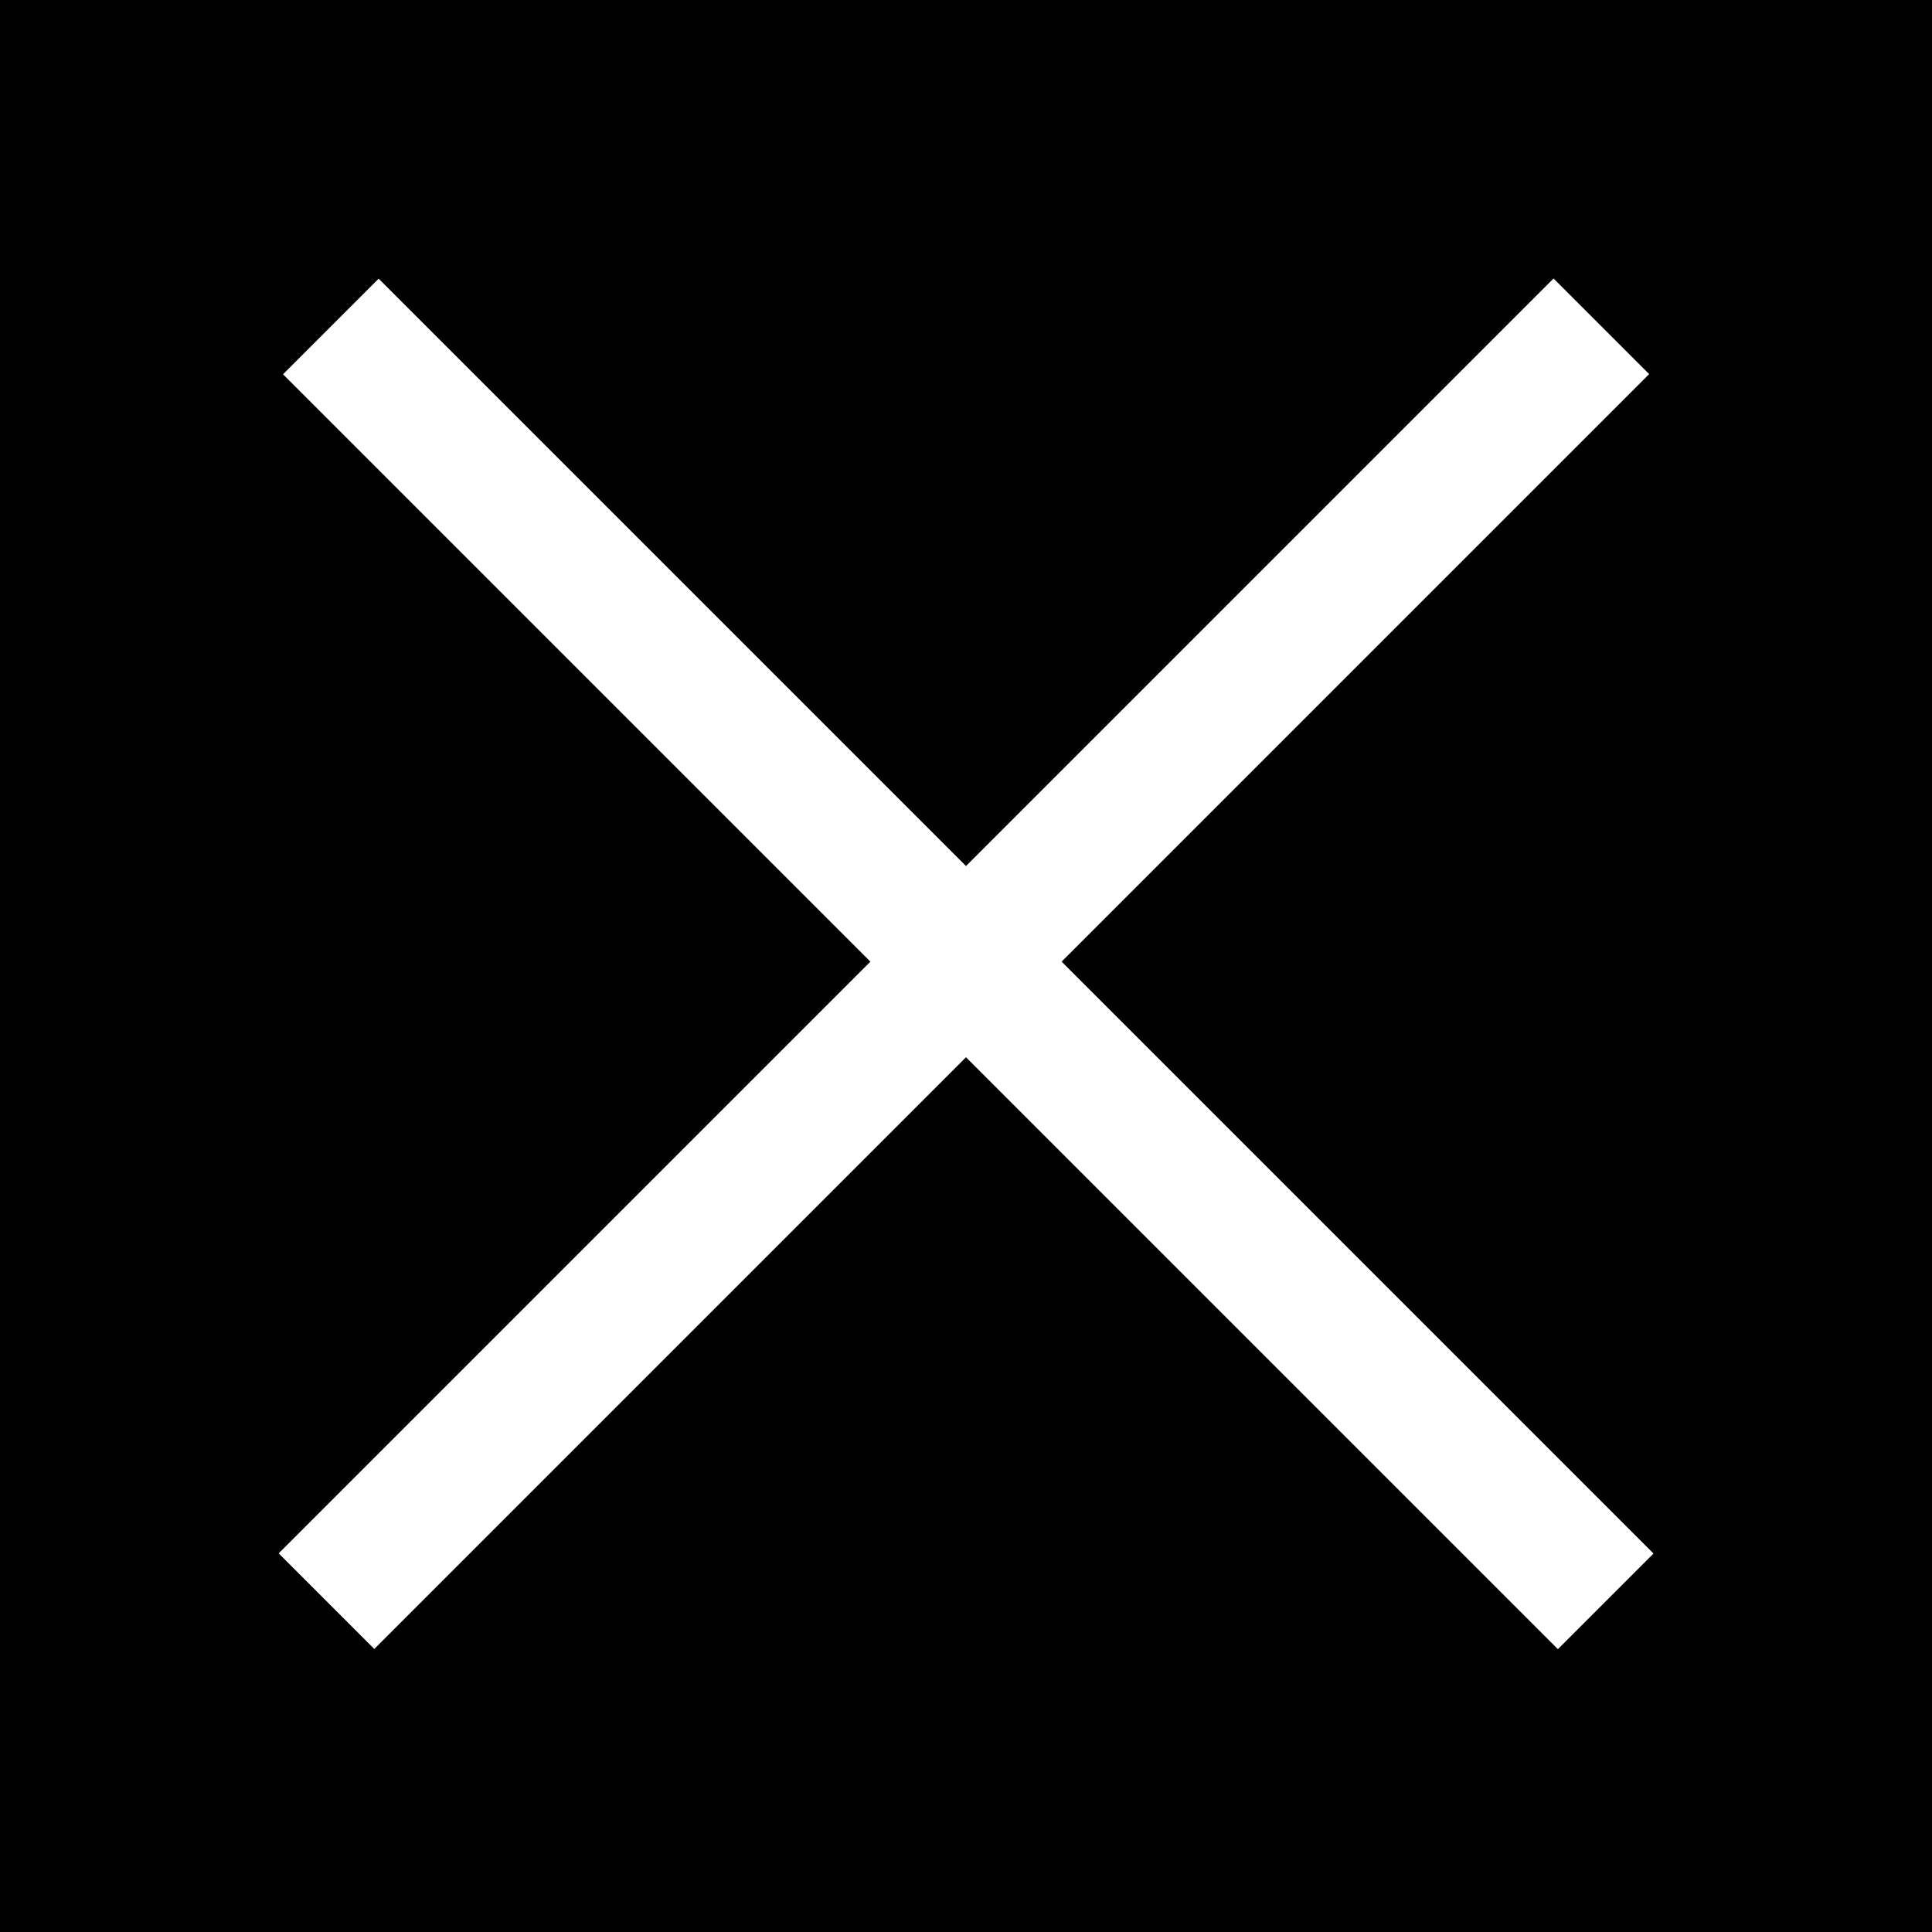 <?xml version="1.0" encoding="utf-8"?>
<!-- Generator: Adobe Illustrator 17.1.0, SVG Export Plug-In . SVG Version: 6.00 Build 0)  -->
<!DOCTYPE svg PUBLIC "-//W3C//DTD SVG 1.1//EN" "http://www.w3.org/Graphics/SVG/1.1/DTD/svg11.dtd">
<svg version="1.1" id="Ebene_1" xmlns="http://www.w3.org/2000/svg" xmlns:xlink="http://www.w3.org/1999/xlink" x="0px" y="0px"
	 viewBox="0 0 30 30" enable-background="new 0 0 30 30" xml:space="preserve">
<rect width="30" height="30"/>
<rect x="1" y="14" transform="matrix(-0.707 -0.707 0.707 -0.707 15 36.213)" fill="#FFFFFF" width="28" height="2.1"/>
<rect x="1" y="14" transform="matrix(-0.707 0.707 -0.707 -0.707 36.213 15)" fill="#FFFFFF" width="28" height="2.1"/>
</svg>
